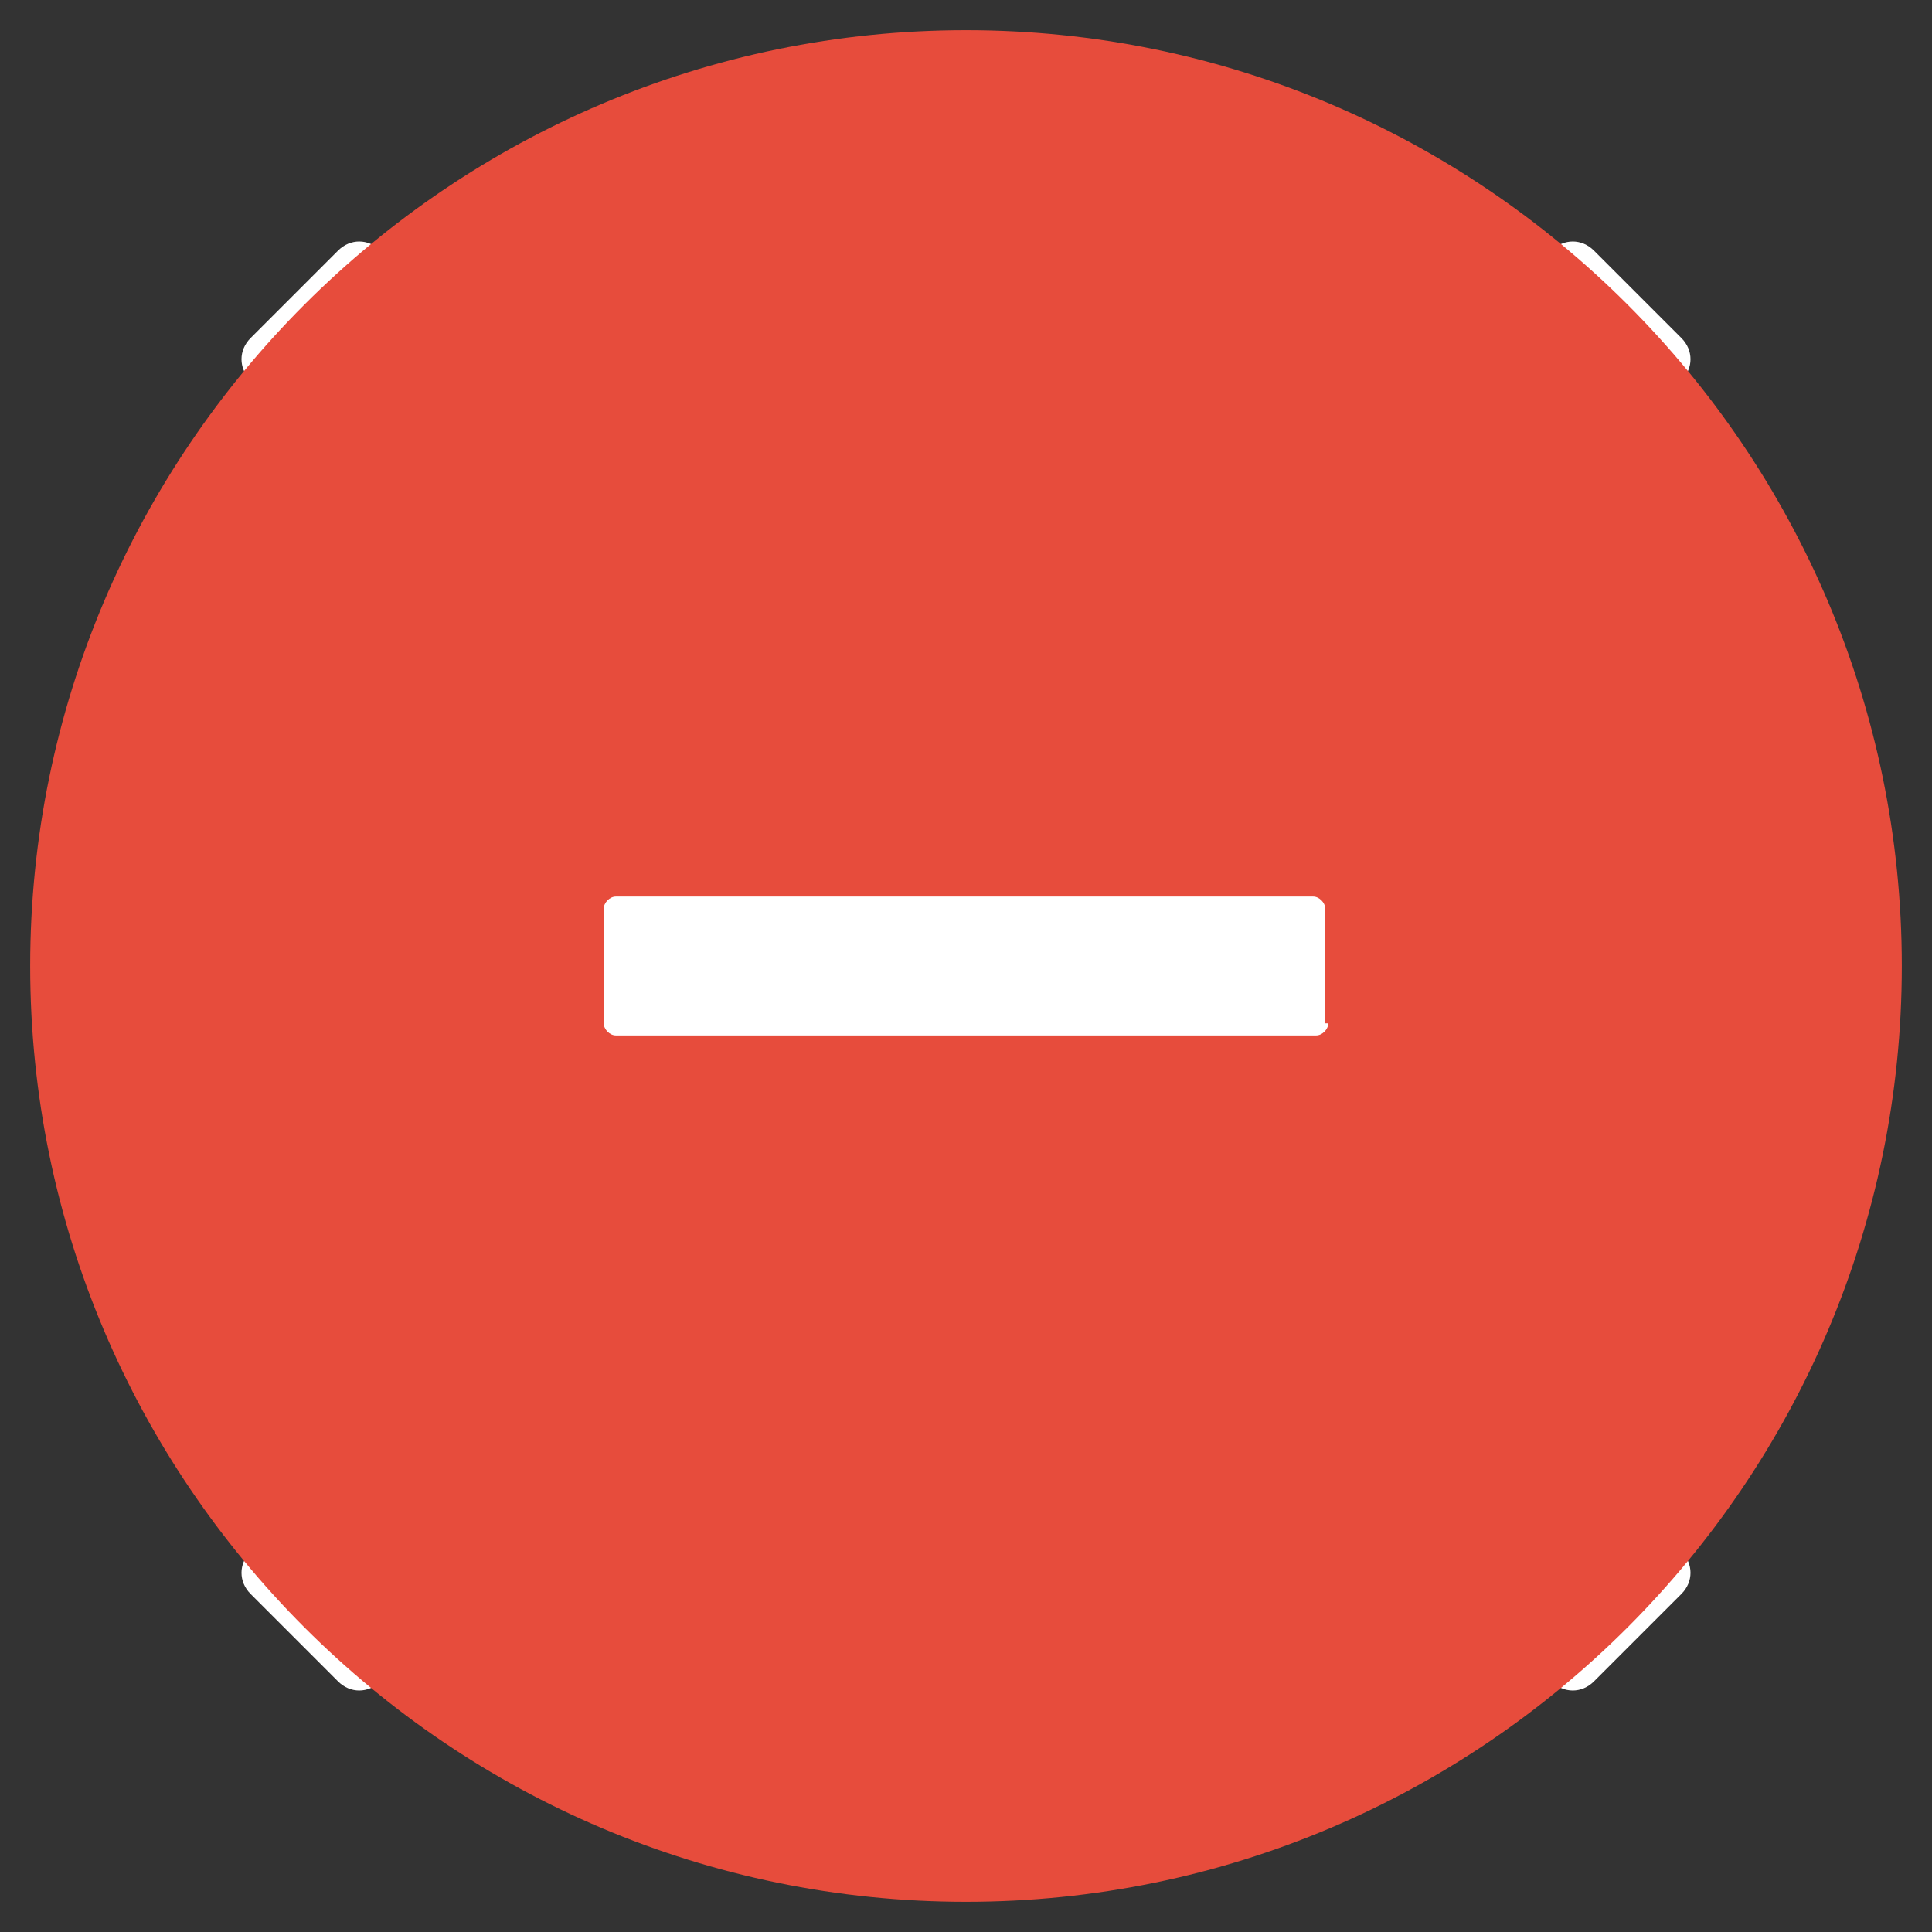 <?xml version="1.0" encoding="utf-8"?>
<!-- Generator: Adobe Illustrator 22.1.0, SVG Export Plug-In . SVG Version: 6.00 Build 0)  -->
<svg version="1.1" id="Layer_1" xmlns="http://www.w3.org/2000/svg" xmlns:xlink="http://www.w3.org/1999/xlink" x="0px" y="0px"
	 viewBox="0 0 64 64" style="enable-background:new 0 0 64 64;" xml:space="preserve">
<rect x="0" y="0" width="64" height="64" fill="#333333" stroke="none"/>
<style type="text/css">
	.st0{display:none;fill:#FFFFFF;}
	.st1{display:none;}
	.st2{display:inline;fill:#FFFFFF;}
	.st3{display:inline;fill:#8A9398;}
	.st4{fill:#FFFFFF;}
	.st5{fill:#E74C3C;}
</style>
<path class="st0" d="M60.6,26.3H37.7V3.4c0-1-0.9-1.9-1.9-1.9h-7.6c-1,0-1.9,0.9-1.9,1.9v22.9H3.4c-1,0-1.9,0.9-1.9,1.9v7.6
	c0,1,0.9,1.9,1.9,1.9h22.9v22.9c0,1,0.9,1.9,1.9,1.9h7.6c1,0,1.9-0.9,1.9-1.9V37.7h22.9c1,0,1.9-0.9,1.9-1.9v-7.6
	C62.5,27.1,61.6,26.3,60.6,26.3z"/>
<g class="st1">
	<path class="st2" d="M37.1,26.9v-4.5c0-0.6-0.5-1.1-1.1-1.1H22.4V7.8c0-0.6-0.5-1.1-1.1-1.1h-4.5c-0.6,0-1.1,0.5-1.1,1.1v13.5H2.1
		c-0.6,0-1.1,0.5-1.1,1.1v4.5c0,0.6,0.5,1.1,1.1,1.1h13.5v13.5c0,0.6,0.5,1.1,1.1,1.1h4.5c0.6,0,1.1-0.5,1.1-1.1V28.1h13.5
		C36.6,28.1,37.1,27.5,37.1,26.9z"/>
	<path class="st2" d="M61.9,35.9H48.3V22.4c0-0.6-0.5-1.1-1.1-1.1h-4.5c-0.6,0-1.1,0.5-1.1,1.1v13.5H28.1c-0.6,0-1.1,0.5-1.1,1.1
		v4.5c0,0.6,0.5,1.1,1.1,1.1h13.5v13.5c0,0.6,0.5,1.1,1.1,1.1h4.5c0.6,0,1.1-0.5,1.1-1.1V42.7h13.5c0.6,0,1.1-0.5,1.1-1.1v-4.5
		C63,36.5,62.5,35.9,61.9,35.9z"/>
</g>
<path class="st0" d="M61.4,26.2h-5.7c-0.6-2.4-1.5-4.6-2.7-6.7l4.1-4.1c0.6-0.6,0.6-1.6,0-2.2L50.9,7c-0.6-0.6-1.6-0.6-2.2,0l-4,4
	c-2.1-1.3-4.4-2.3-6.8-2.9V2.6c0-0.9-0.7-1.6-1.6-1.6h-8.9c-0.9,0-1.6,0.7-1.6,1.6v5.6c-2.3,0.6-4.6,1.5-6.6,2.7L15.4,7
	c-0.6-0.6-1.6-0.6-2.2,0l-6.3,6.3c-0.6,0.6-0.6,1.6,0,2.2l3.9,3.9c-1.2,2.1-2.2,4.3-2.8,6.7H2.6c-0.9,0-1.6,0.7-1.6,1.6v8.7
	C1,37.3,1.7,38,2.6,38h5.5c0.6,2.5,1.6,4.8,2.9,6.8l-3.9,3.9c-0.6,0.6-0.6,1.6,0,2.2l6.1,6.1c0.6,0.6,1.6,0.6,2.2,0l3.9-4
	c2,1.2,4.2,2.1,6.5,2.7v5.6c0,0.9,0.7,1.6,1.6,1.6h8.9c0.9,0,1.6-0.7,1.6-1.6v-5.6c2.3-0.6,4.5-1.5,6.6-2.7l4,4
	c0.6,0.6,1.6,0.6,2.2,0l6.3-6.3c0.6-0.6,0.6-1.6,0-2.2l-4-4c1.2-2,2.1-4.3,2.7-6.6h5.8c0.9,0,1.6-0.7,1.6-1.6v-8.7
	C63,26.9,62.3,26.2,61.4,26.2z M46.2,32c0,7.9-6.4,14.3-14.3,14.3c-7.9,0-14.3-6.4-14.3-14.3c0-7.9,6.4-14.3,14.3-14.3
	C39.8,17.7,46.2,24.1,46.2,32z"/>
<g class="st1">
	<path class="st2" d="M61,2H3C2.5,2,2,2.5,2,3V15c0,0.6,0.5,1,1,1H61c0.6,0,1-0.5,1-1V3C62,2.5,61.5,2,61,2z"/>
	<path class="st2" d="M61,25H3c-0.6,0-1,0.5-1,1V38c0,0.6,0.5,1,1,1H61c0.6,0,1-0.5,1-1V26C62,25.5,61.5,25,61,25z"/>
	<path class="st2" d="M61,48H3c-0.6,0-1,0.5-1,1V61c0,0.6,0.5,1,1,1H61c0.6,0,1-0.5,1-1V49C62,48.5,61.5,48,61,48z"/>
</g>
<g class="st1">
	<path class="st2" d="M20.9,42.2c0-1.6-0.4-2.8-1.3-3.8c-0.9-1-2.4-1.9-4.6-2.7c-4.3-1.6-7.4-3.3-9.5-5.2c-2.1-1.9-3.1-4.6-3.1-8.1
		c0-3.2,1-5.9,3.1-7.9c2.1-2.1,4.8-3.3,8.3-3.6V4.7h4.6v6.2c3.4,0.5,6,1.9,7.9,4.2c1.9,2.3,2.9,5.3,2.8,9l-0.1,0.1h-8.2
		c0-2.3-0.5-4-1.4-5.2c-0.9-1.2-2.2-1.8-3.8-1.8c-1.6,0-2.9,0.5-3.7,1.4c-0.8,0.9-1.2,2.2-1.2,3.8c0,1.5,0.4,2.7,1.3,3.6
		c0.9,0.9,2.4,1.8,4.7,2.7c4.2,1.7,7.4,3.4,9.4,5.3c2,1.9,3.1,4.5,3.1,8c0,3.3-1,6-3.1,8c-2,2-4.8,3.2-8.4,3.5v5.7h-4.6v-5.7
		c-3.6-0.4-6.5-1.6-8.9-3.8c-2.3-2.2-3.5-5.4-3.4-9.6l0.1-0.1h8.2c0,2.6,0.6,4.4,1.8,5.5c1.2,1.1,2.7,1.7,4.5,1.7
		c1.7,0,3.1-0.5,4-1.4C20.4,45,20.9,43.7,20.9,42.2z"/>
	<path class="st2" d="M54.6,42.2c0-1.6-0.4-2.8-1.3-3.8c-0.9-1-2.4-1.9-4.6-2.7c-4.3-1.6-7.4-3.3-9.5-5.2c-2.1-1.9-3.1-4.6-3.1-8.1
		c0-3.2,1-5.9,3.1-7.9c2.1-2.1,4.8-3.3,8.3-3.6V4.7h4.6v6.2c3.4,0.5,6,1.9,7.9,4.2c1.9,2.3,2.9,5.3,2.8,9l-0.1,0.1h-8.2
		c0-2.3-0.5-4-1.4-5.2c-0.9-1.2-2.2-1.8-3.8-1.8c-1.6,0-2.9,0.5-3.7,1.4c-0.8,0.9-1.2,2.2-1.2,3.8c0,1.5,0.4,2.7,1.3,3.6
		c0.9,0.9,2.4,1.8,4.7,2.7c4.2,1.7,7.4,3.4,9.4,5.3c2,1.9,3.1,4.5,3.1,8c0,3.3-1,6-3.1,8c-2,2-4.8,3.2-8.4,3.5v5.7H47v-5.7
		c-3.6-0.4-6.5-1.6-8.9-3.8c-2.3-2.2-3.5-5.4-3.4-9.6l0.1-0.1H43c0,2.6,0.6,4.4,1.8,5.5c1.2,1.1,2.7,1.7,4.5,1.7
		c1.7,0,3.1-0.5,4-1.4C54.2,45,54.6,43.7,54.6,42.2z"/>
</g>
<g class="st1">
	<path class="st2" d="M18.5,38l-2.2,2.2l7,7l2.4-2.4c1.8-1.8,1.6-4.9-0.3-6.7C23.5,36.1,20.4,36.1,18.5,38z"/>
	<path class="st2" d="M50.4,2h-9.2L9.5,33.6v24.2c0,2.3,1.8,4.2,4.1,4.2h8.2l32.7-32.7V6.2C54.5,3.9,52.7,2,50.4,2z M28,46.7
		l-4.8,4.8L12,40.3l4.4-4.4c3.1-3.1,8.2-3.1,11.3,0C30.6,38.8,30.9,43.8,28,46.7z M35.2,39.6L23.9,28.3l2.3-2.3l9.3,9.3l5.8-5.8
		l1.9,1.9L35.2,39.6z M49.8,25.2c-3.3,3.3-8.5,3.4-11.6,0.2c-3.2-3.2-3.1-8.4,0.2-11.7c1.9-1.9,4.4-2.7,6.8-2.5l-0.3,3.3
		c-1.5-0.3-3.2,0.2-4.3,1.4c-2,2-2.1,5,0,7.1c2.1,2.1,5.2,2,7.1,0c1.2-1.2,1.7-2.8,1.4-4.3l3.3-0.3C52.5,20.8,51.7,23.3,49.8,25.2z"
		/>
</g>
<g class="st1">
	<path class="st3" d="M32,1C14.9,1,1,14.9,1,32c0,17.1,13.9,31,31,31c17.1,0,31-13.9,31-31C63,14.9,49.1,1,32,1z M32,55.4
		C19.1,55.4,8.6,44.9,8.6,32S19.1,8.6,32,8.6c12.9,0,23.4,10.5,23.4,23.4S44.9,55.4,32,55.4z"/>
	<path class="st3" d="M48.6,28.5H34.5V12.5c0-1.4-1.1-2.5-2.5-2.5c-1.4,0-2.5,1.1-2.5,2.5V31c0,0.1,0,0.1,0,0.2c0,0.2,0,0.4,0,0.6
		c0,1.8,1,3.2,2.3,3.2h16.8c1.3,0,2.3-1.4,2.3-3.2S49.8,28.5,48.6,28.5z"/>
</g>
<path class="st4" d="M51.4,8.3L32,27.7L12.6,8.3c-0.4-0.4-1-0.4-1.4,0l-2.9,2.9c-0.4,0.4-0.4,1,0,1.4L27.7,32L8.3,51.4
	c-0.4,0.4-0.4,1,0,1.4l2.9,2.9c0.4,0.4,1,0.4,1.4,0L32,36.3l19.4,19.4c0.4,0.4,1,0.4,1.4,0l2.9-2.9c0.4-0.4,0.4-1,0-1.4L36.3,32
	l19.4-19.4c0.4-0.4,0.4-1,0-1.4l-2.9-2.9C52.4,7.9,51.8,7.9,51.4,8.3z"/>
<g>
	<g id="layer8_3_">
		<path id="path125302_3_" class="st5" d="M63,32c0,17.1-13.9,31-31,31S1,49.1,1,32S14.9,1,32,1S63,14.9,63,32z"/>
	</g>
	<path class="st4" d="M44,33.9c0,0.2-0.2,0.4-0.4,0.4H20.4c-0.2,0-0.4-0.2-0.4-0.4v-3.8c0-0.2,0.2-0.4,0.4-0.4h23.1
		c0.2,0,0.4,0.2,0.4,0.4V33.9z"/>
</g>
</svg>
